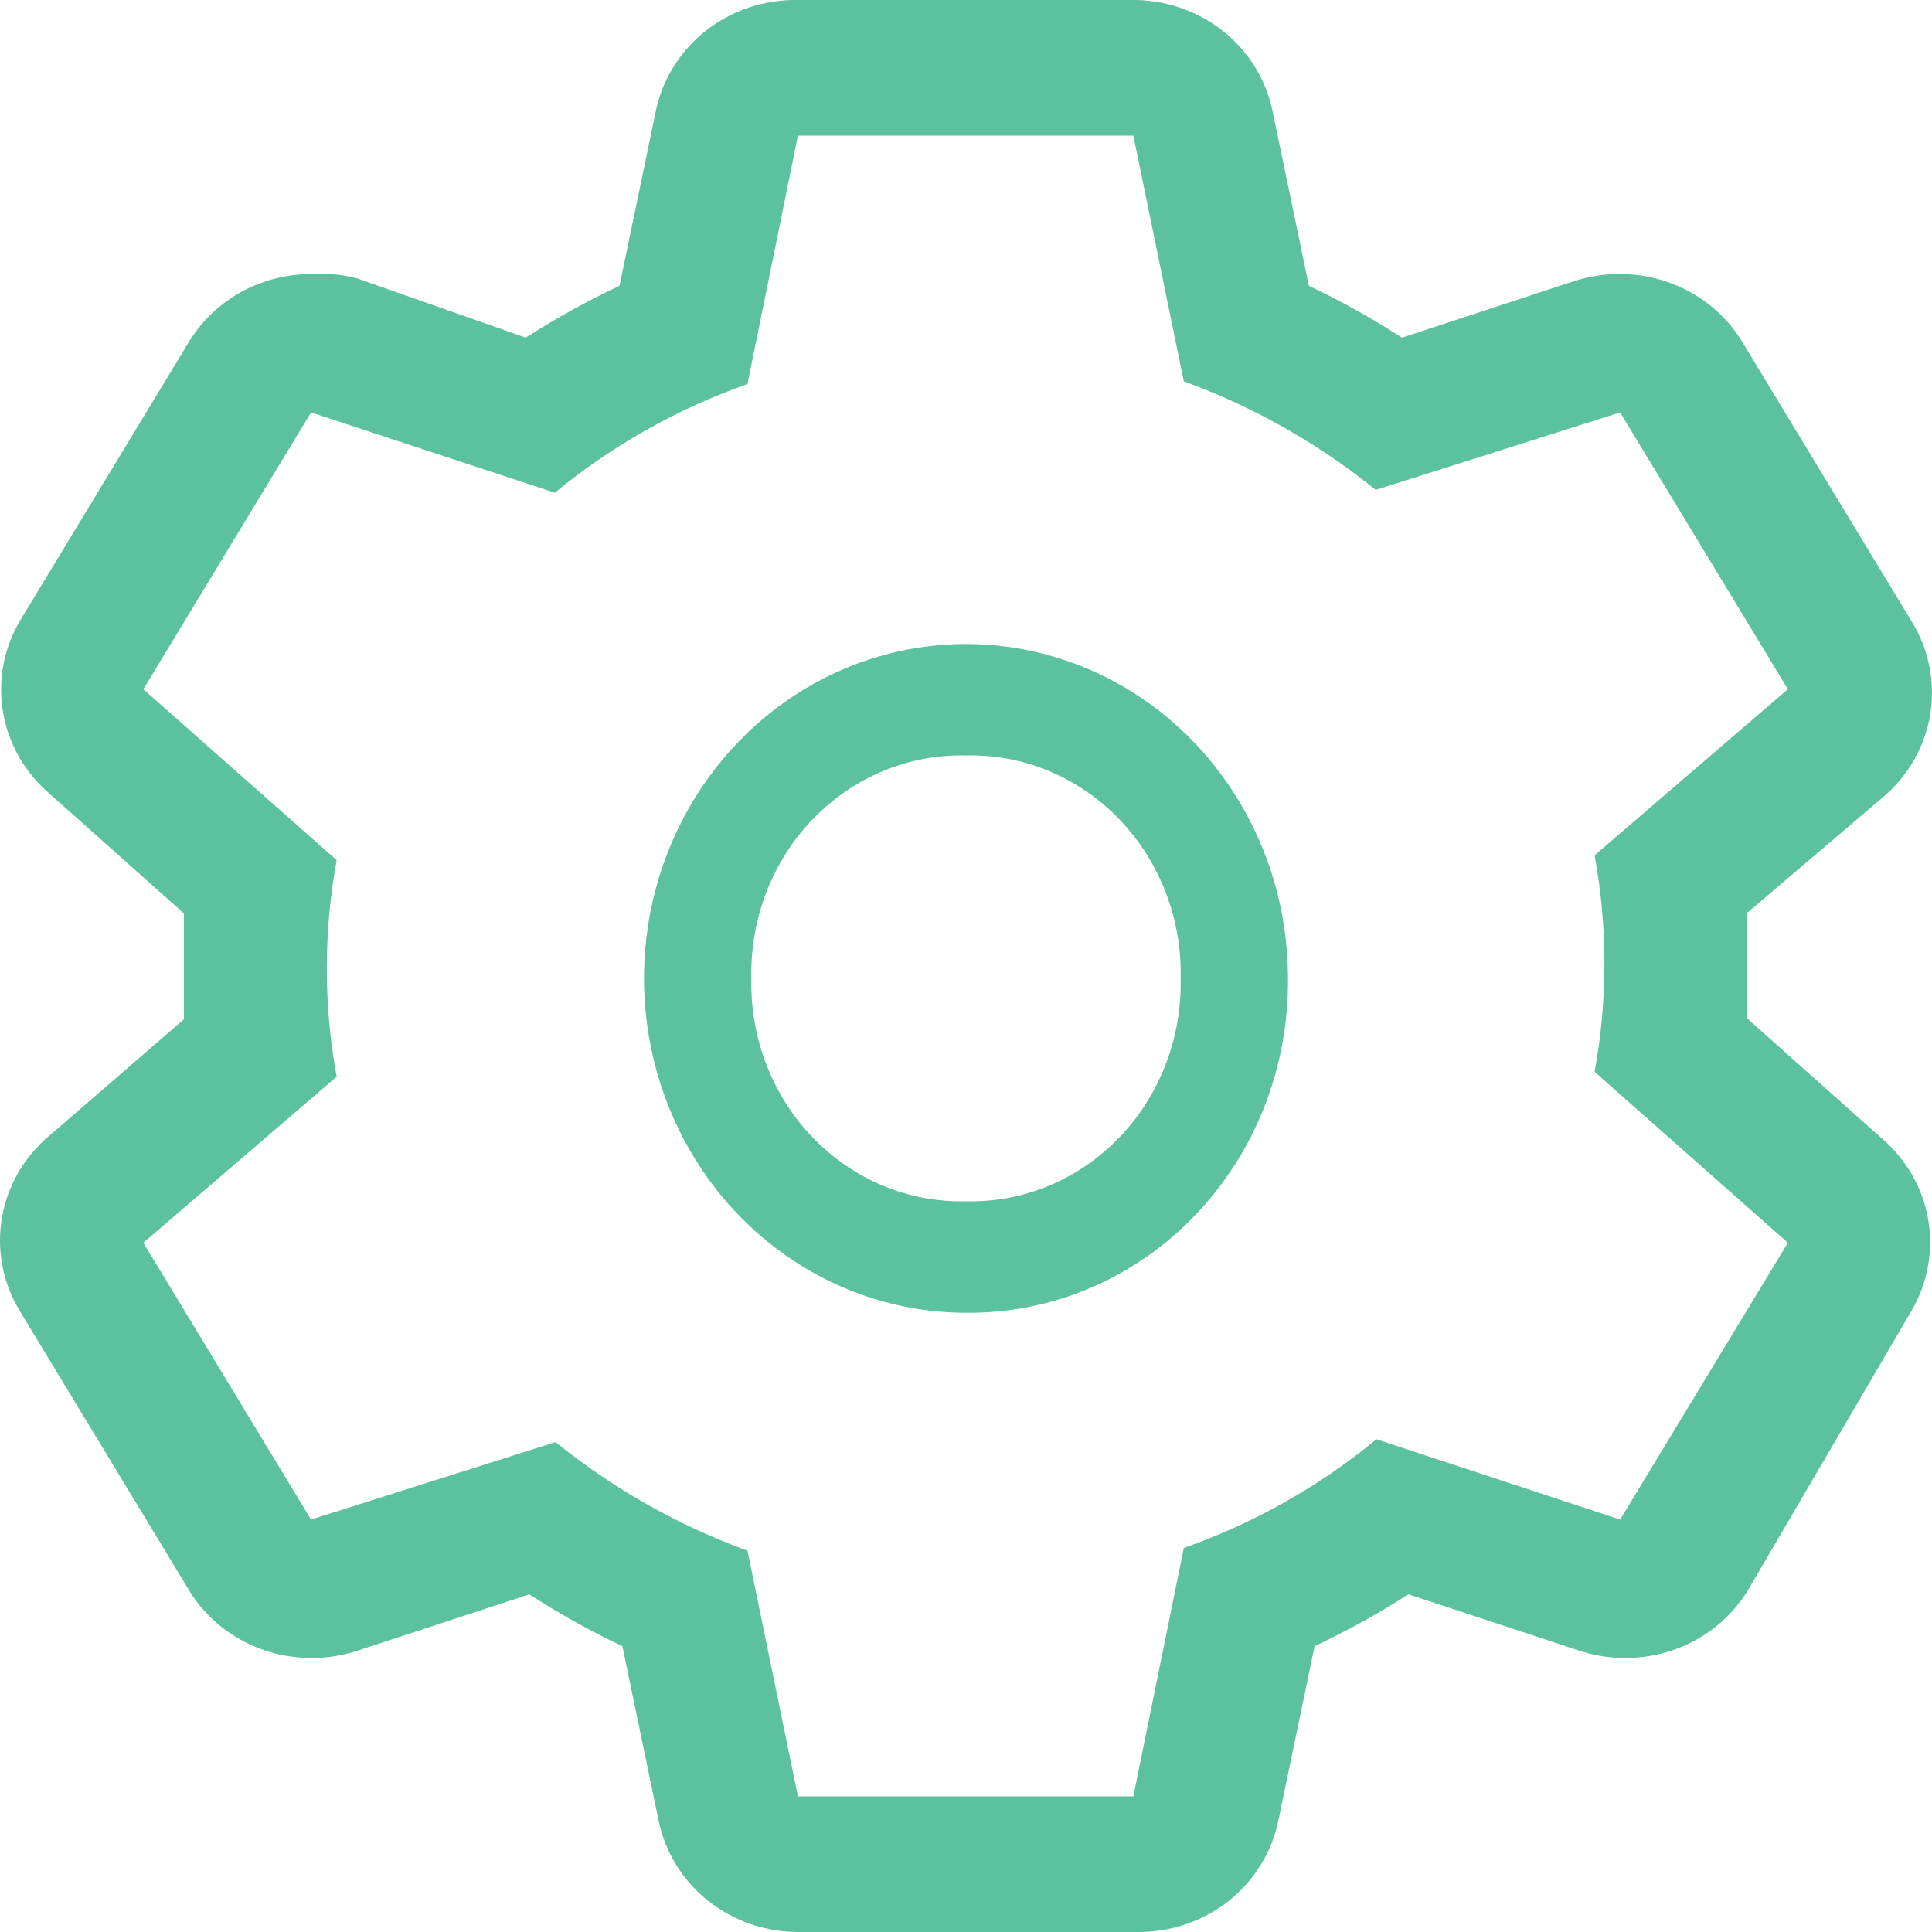 <svg width="27" height="27" viewBox="0 0 27 27" fill="none" xmlns="http://www.w3.org/2000/svg">
<path d="M24.42 14.235V12.755L26.327 11.131C26.679 10.829 26.909 10.416 26.978 9.965C27.047 9.514 26.95 9.053 26.704 8.665L24.36 4.797C24.186 4.503 23.936 4.259 23.634 4.089C23.333 3.92 22.991 3.83 22.642 3.83C22.426 3.828 22.212 3.861 22.007 3.926L19.593 4.719C19.176 4.45 18.742 4.208 18.292 3.994L17.785 1.557C17.695 1.112 17.446 0.712 17.083 0.427C16.72 0.143 16.265 -0.008 15.799 0H11.151C10.685 -0.008 10.23 0.143 9.867 0.427C9.504 0.712 9.255 1.112 9.164 1.557L8.658 3.994C8.205 4.207 7.767 4.45 7.347 4.719L4.983 3.888C4.776 3.835 4.561 3.816 4.347 3.83C3.999 3.83 3.657 3.92 3.355 4.089C3.054 4.259 2.803 4.503 2.629 4.797L0.285 8.665C0.053 9.053 -0.033 9.507 0.042 9.95C0.116 10.392 0.346 10.796 0.692 11.092L2.57 12.765V14.245L0.692 15.869C0.336 16.167 0.1 16.578 0.025 17.03C-0.049 17.481 0.043 17.944 0.285 18.335L2.629 22.203C2.803 22.497 3.054 22.741 3.355 22.911C3.657 23.08 3.999 23.17 4.347 23.17C4.563 23.172 4.778 23.139 4.983 23.073L7.397 22.281C7.813 22.55 8.248 22.793 8.698 23.006L9.204 25.443C9.295 25.888 9.544 26.288 9.907 26.573C10.27 26.857 10.725 27.008 11.191 27H15.879C16.345 27.008 16.799 26.857 17.162 26.573C17.525 26.288 17.774 25.888 17.865 25.443L18.372 23.006C18.824 22.793 19.262 22.55 19.683 22.281L22.086 23.073C22.291 23.139 22.506 23.172 22.722 23.17C23.07 23.17 23.412 23.08 23.714 22.911C24.015 22.741 24.266 22.497 24.44 22.203L26.704 18.335C26.936 17.947 27.022 17.493 26.948 17.05C26.874 16.608 26.644 16.204 26.297 15.908L24.42 14.235ZM22.642 21.236L19.236 20.114C18.438 20.772 17.527 21.286 16.544 21.633L15.839 25.104H11.151L10.446 21.671C9.471 21.315 8.564 20.802 7.764 20.153L4.347 21.236L2.003 17.368L4.705 15.047C4.521 14.046 4.521 13.021 4.705 12.021L2.003 9.632L4.347 5.764L7.754 6.886C8.552 6.228 9.463 5.714 10.446 5.367L11.151 1.896H15.839L16.544 5.329C17.519 5.685 18.425 6.198 19.226 6.847L22.642 5.764L24.986 9.632L22.285 11.953C22.468 12.954 22.468 13.979 22.285 14.979L24.986 17.368L22.642 21.236Z" fill="#5CC19E"/>
<path d="M13.5 18.346C12.61 18.346 11.74 18.072 11 17.558C10.26 17.045 9.683 16.315 9.343 15.461C9.002 14.607 8.913 13.668 9.086 12.761C9.26 11.855 9.689 11.022 10.318 10.369C10.947 9.715 11.749 9.27 12.622 9.09C13.495 8.909 14.4 9.002 15.222 9.356C16.044 9.709 16.747 10.308 17.241 11.077C17.736 11.845 18 12.749 18 13.673C18.006 14.288 17.893 14.899 17.669 15.469C17.445 16.038 17.114 16.556 16.695 16.991C16.276 17.426 15.778 17.77 15.229 18.003C14.68 18.236 14.092 18.352 13.5 18.346ZM13.5 10.558C13.103 10.548 12.709 10.622 12.341 10.775C11.973 10.928 11.639 11.158 11.358 11.449C11.078 11.74 10.857 12.087 10.71 12.47C10.562 12.852 10.491 13.261 10.5 13.673C10.491 14.085 10.562 14.494 10.71 14.876C10.857 15.259 11.078 15.606 11.358 15.897C11.639 16.188 11.973 16.418 12.341 16.571C12.709 16.724 13.103 16.798 13.5 16.788C13.896 16.798 14.291 16.724 14.659 16.571C15.027 16.418 15.361 16.188 15.642 15.897C15.922 15.606 16.143 15.259 16.29 14.876C16.438 14.494 16.509 14.085 16.5 13.673C16.509 13.261 16.438 12.852 16.29 12.47C16.143 12.087 15.922 11.74 15.642 11.449C15.361 11.158 15.027 10.928 14.659 10.775C14.291 10.622 13.896 10.548 13.5 10.558Z" fill="#5CC19E"/>
</svg>
